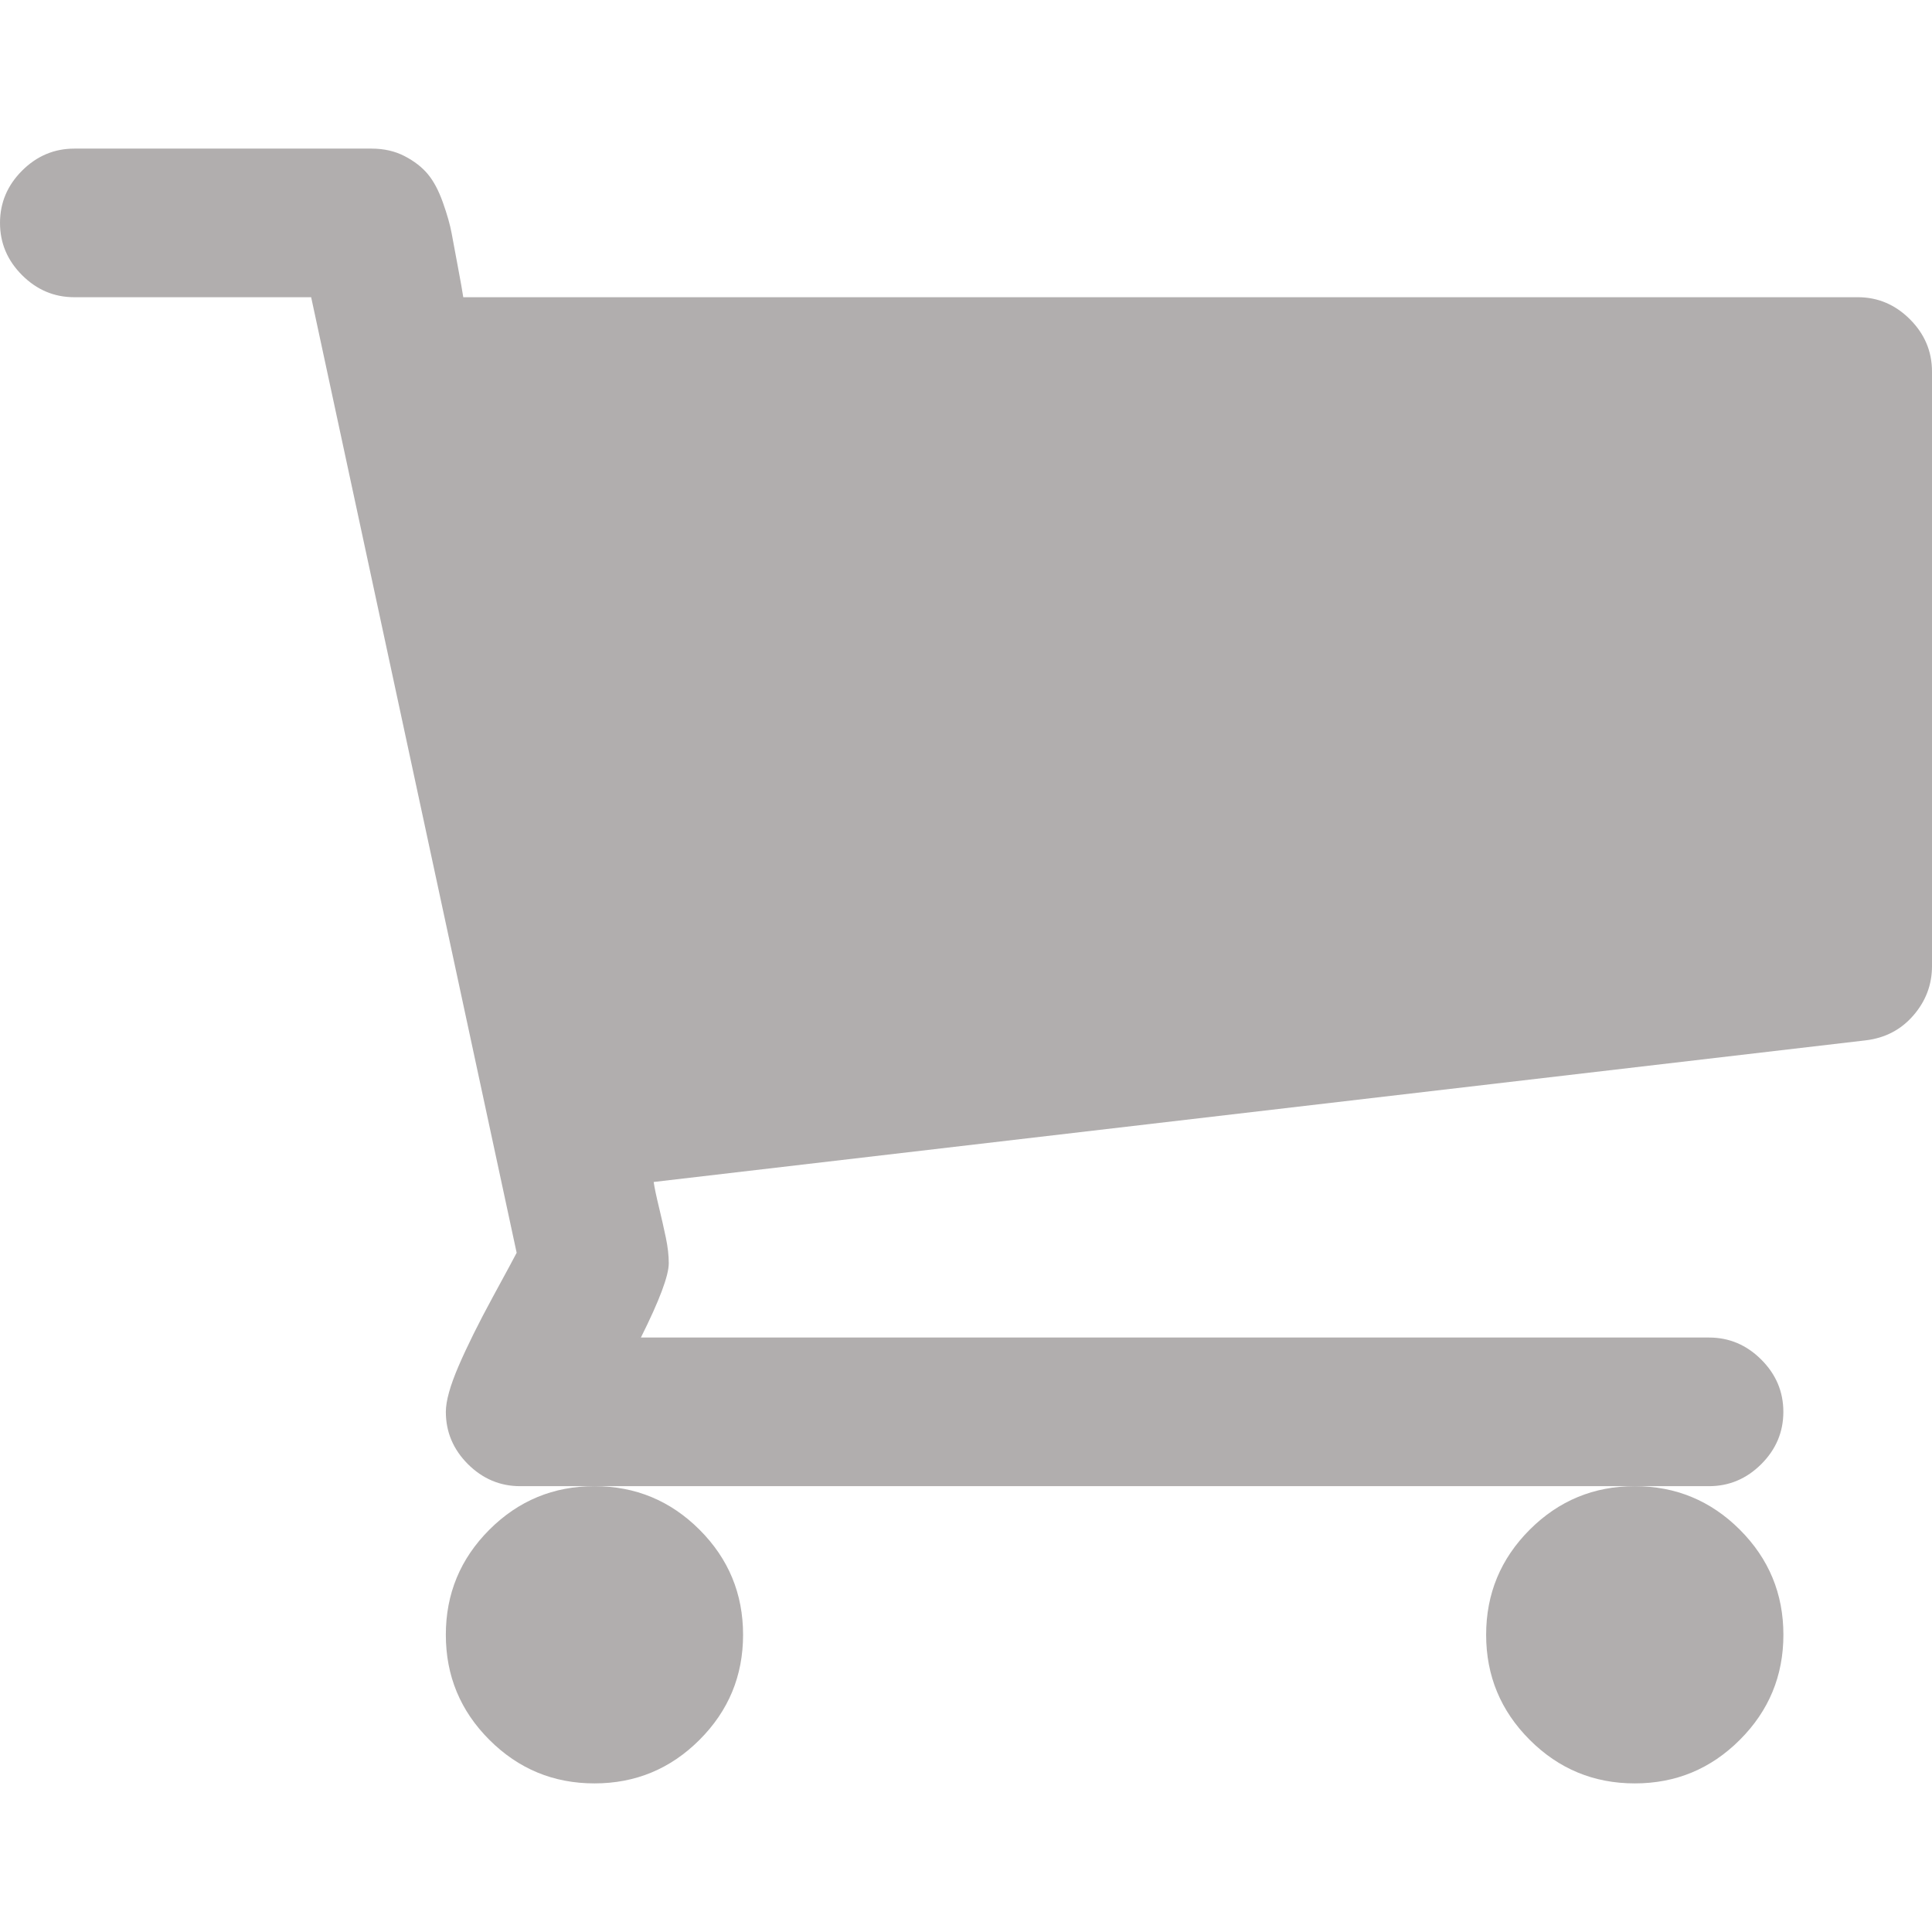 <?xml version="1.0"?>
<svg xmlns="http://www.w3.org/2000/svg" xmlns:xlink="http://www.w3.org/1999/xlink" xmlns:svgjs="http://svgjs.com/svgjs" version="1.1" width="512" height="512" x="0" y="0" viewBox="0 0 475.084 475.085" style="enable-background:new 0 0 512 512" xml:space="preserve" class=""><g>
<g xmlns="http://www.w3.org/2000/svg">
	<g>
		<path d="M365.446,401.998c0,10.092,3.579,18.702,10.711,25.834c7.132,7.139,15.749,10.711,25.845,10.711    c10.081,0,18.698-3.572,25.83-10.711c7.139-7.132,10.711-15.742,10.711-25.834s-3.568-18.702-10.711-25.841    c-7.132-7.132-15.749-10.704-25.83-10.704c-10.096,0-18.713,3.572-25.845,10.704C369.025,383.296,365.446,391.906,365.446,401.998    z" fill="#b1aeae" data-original="#000000" style="" class=""/>
		<path d="M469.658,78.51c-3.618-3.617-7.898-5.426-12.848-5.426H113.918c-0.193-1.331-0.621-3.756-1.287-7.277    c-0.666-3.523-1.188-6.329-1.569-8.425c-0.383-2.087-1.093-4.611-2.142-7.561c-1.047-2.952-2.284-5.286-3.711-6.995    c-1.425-1.718-3.328-3.189-5.708-4.43c-2.378-1.233-5.092-1.853-8.136-1.853H18.276c-4.952,0-9.234,1.812-12.85,5.424    C1.809,45.583,0,49.868,0,54.816s1.809,9.231,5.426,12.847c3.619,3.617,7.902,5.424,12.85,5.424h58.237l50.532,234.976    c-0.378,0.76-2.329,4.373-5.852,10.848c-3.521,6.475-6.328,12.135-8.42,16.988c-2.093,4.859-3.14,8.616-3.14,11.279    c0,4.948,1.809,9.232,5.424,12.854c3.621,3.606,7.902,5.421,12.851,5.421h18.272h255.815h18.261c4.948,0,9.232-1.814,12.847-5.421    c3.62-3.621,5.427-7.905,5.427-12.854c0-4.949-1.807-9.233-5.427-12.847c-3.614-3.614-7.898-5.428-12.847-5.428h-262.66    c4.57-9.138,6.854-15.222,6.854-18.268c0-1.909-0.238-4.004-0.715-6.283s-1.047-4.805-1.713-7.569    c-0.667-2.752-1.093-4.799-1.283-6.133l298.077-34.831c4.753-0.575,8.658-2.614,11.703-6.14c3.046-3.518,4.565-7.562,4.565-12.133    V91.363C475.082,86.415,473.278,82.132,469.658,78.51z" fill="#b1aeae" data-original="#000000" style="" class=""/>
		<path d="M109.632,401.998c0,10.092,3.567,18.702,10.706,25.834c7.141,7.139,15.75,10.711,25.841,10.711    c10.085,0,18.699-3.572,25.835-10.711c7.139-7.132,10.71-15.742,10.71-25.834s-3.568-18.702-10.71-25.841    c-7.137-7.132-15.75-10.704-25.835-10.704c-10.09,0-18.704,3.572-25.841,10.704C113.203,383.296,109.632,391.906,109.632,401.998z    " fill="#b1aeae" data-original="#000000" style="" class=""/>
	</g>
</g>
<g xmlns="http://www.w3.org/2000/svg">
</g>
<g xmlns="http://www.w3.org/2000/svg">
</g>
<g xmlns="http://www.w3.org/2000/svg">
</g>
<g xmlns="http://www.w3.org/2000/svg">
</g>
<g xmlns="http://www.w3.org/2000/svg">
</g>
<g xmlns="http://www.w3.org/2000/svg">
</g>
<g xmlns="http://www.w3.org/2000/svg">
</g>
<g xmlns="http://www.w3.org/2000/svg">
</g>
<g xmlns="http://www.w3.org/2000/svg">
</g>
<g xmlns="http://www.w3.org/2000/svg">
</g>
<g xmlns="http://www.w3.org/2000/svg">
</g>
<g xmlns="http://www.w3.org/2000/svg">
</g>
<g xmlns="http://www.w3.org/2000/svg">
</g>
<g xmlns="http://www.w3.org/2000/svg">
</g>
<g xmlns="http://www.w3.org/2000/svg">
</g>
</g></svg>

